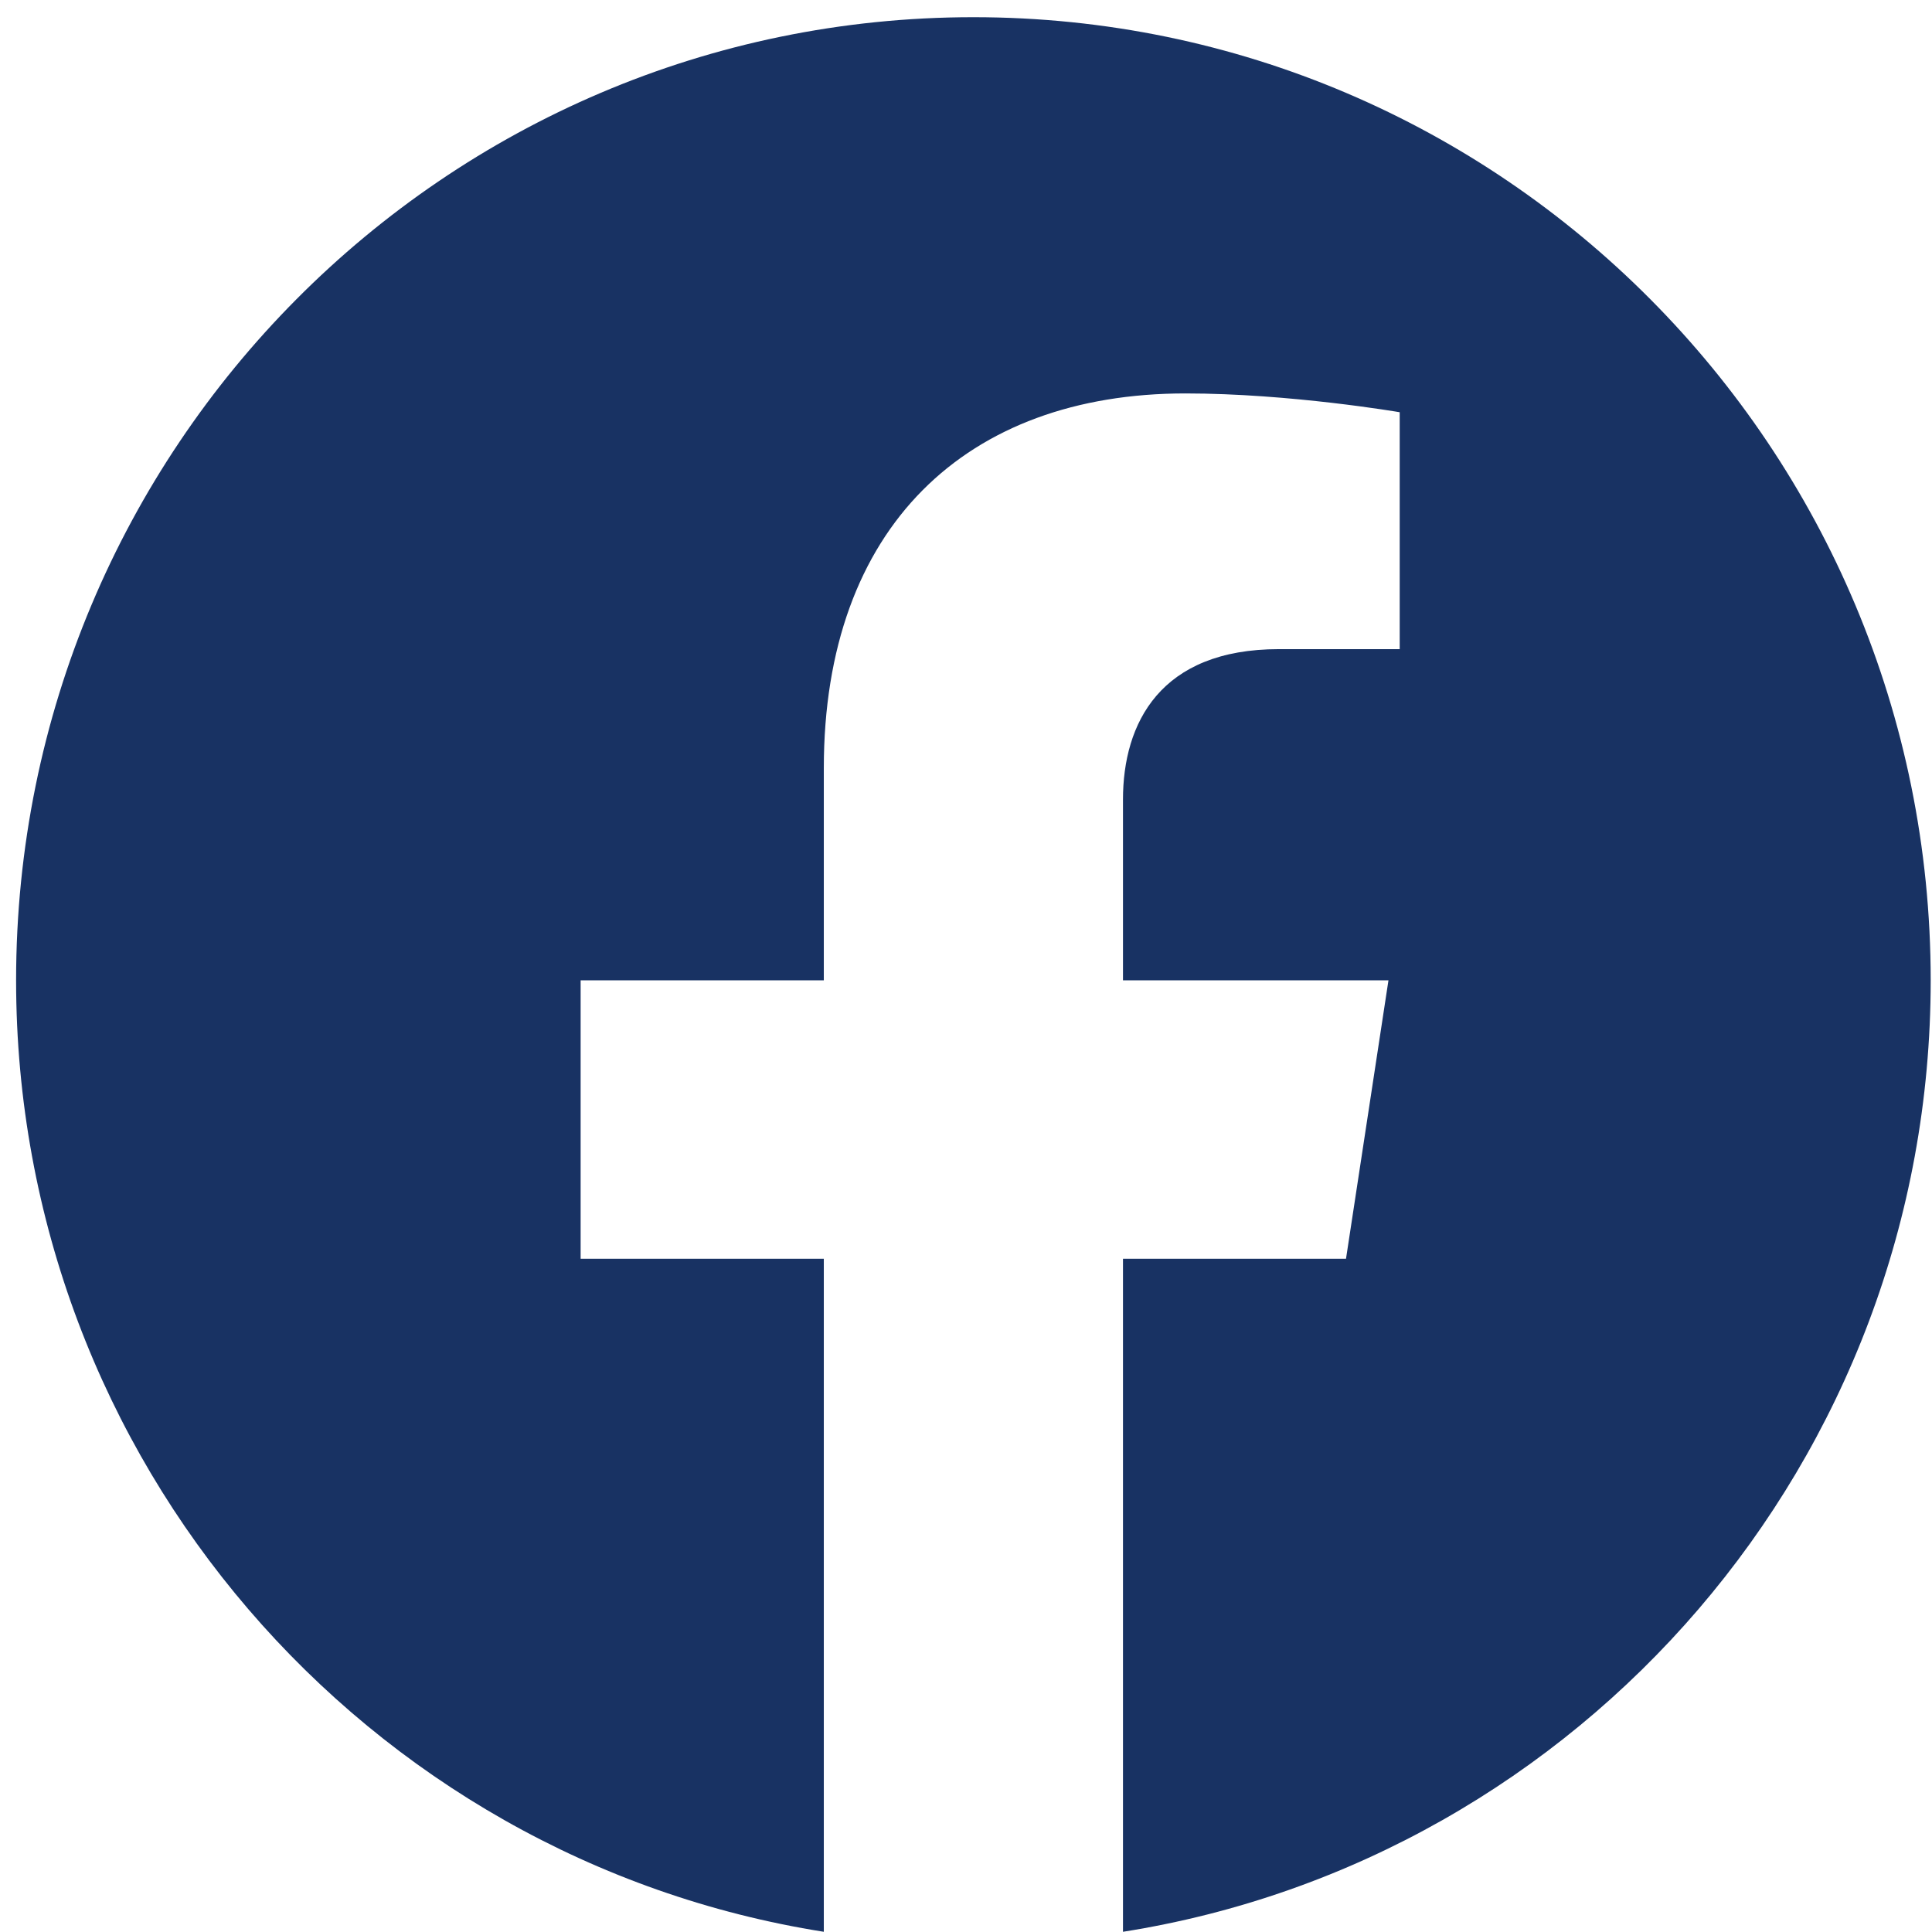 <svg width="111" height="111" viewBox="0 0 111 111" fill="none" xmlns="http://www.w3.org/2000/svg">
<path d="M110.925 56.322C110.925 25.755 86.308 0.988 55.925 0.988C25.542 0.988 0.925 25.755 0.925 56.322C0.925 83.941 21.038 106.833 47.331 110.988V72.318H33.359V56.322H47.331V44.131C47.331 30.264 55.537 22.604 68.105 22.604C74.124 22.604 80.418 23.684 80.418 23.684V37.295H73.481C66.65 37.295 64.519 41.561 64.519 45.936V56.322H79.772L77.333 72.318H64.519V110.988C90.812 106.833 110.925 83.941 110.925 56.322Z" fill="#183263"/>
</svg>
